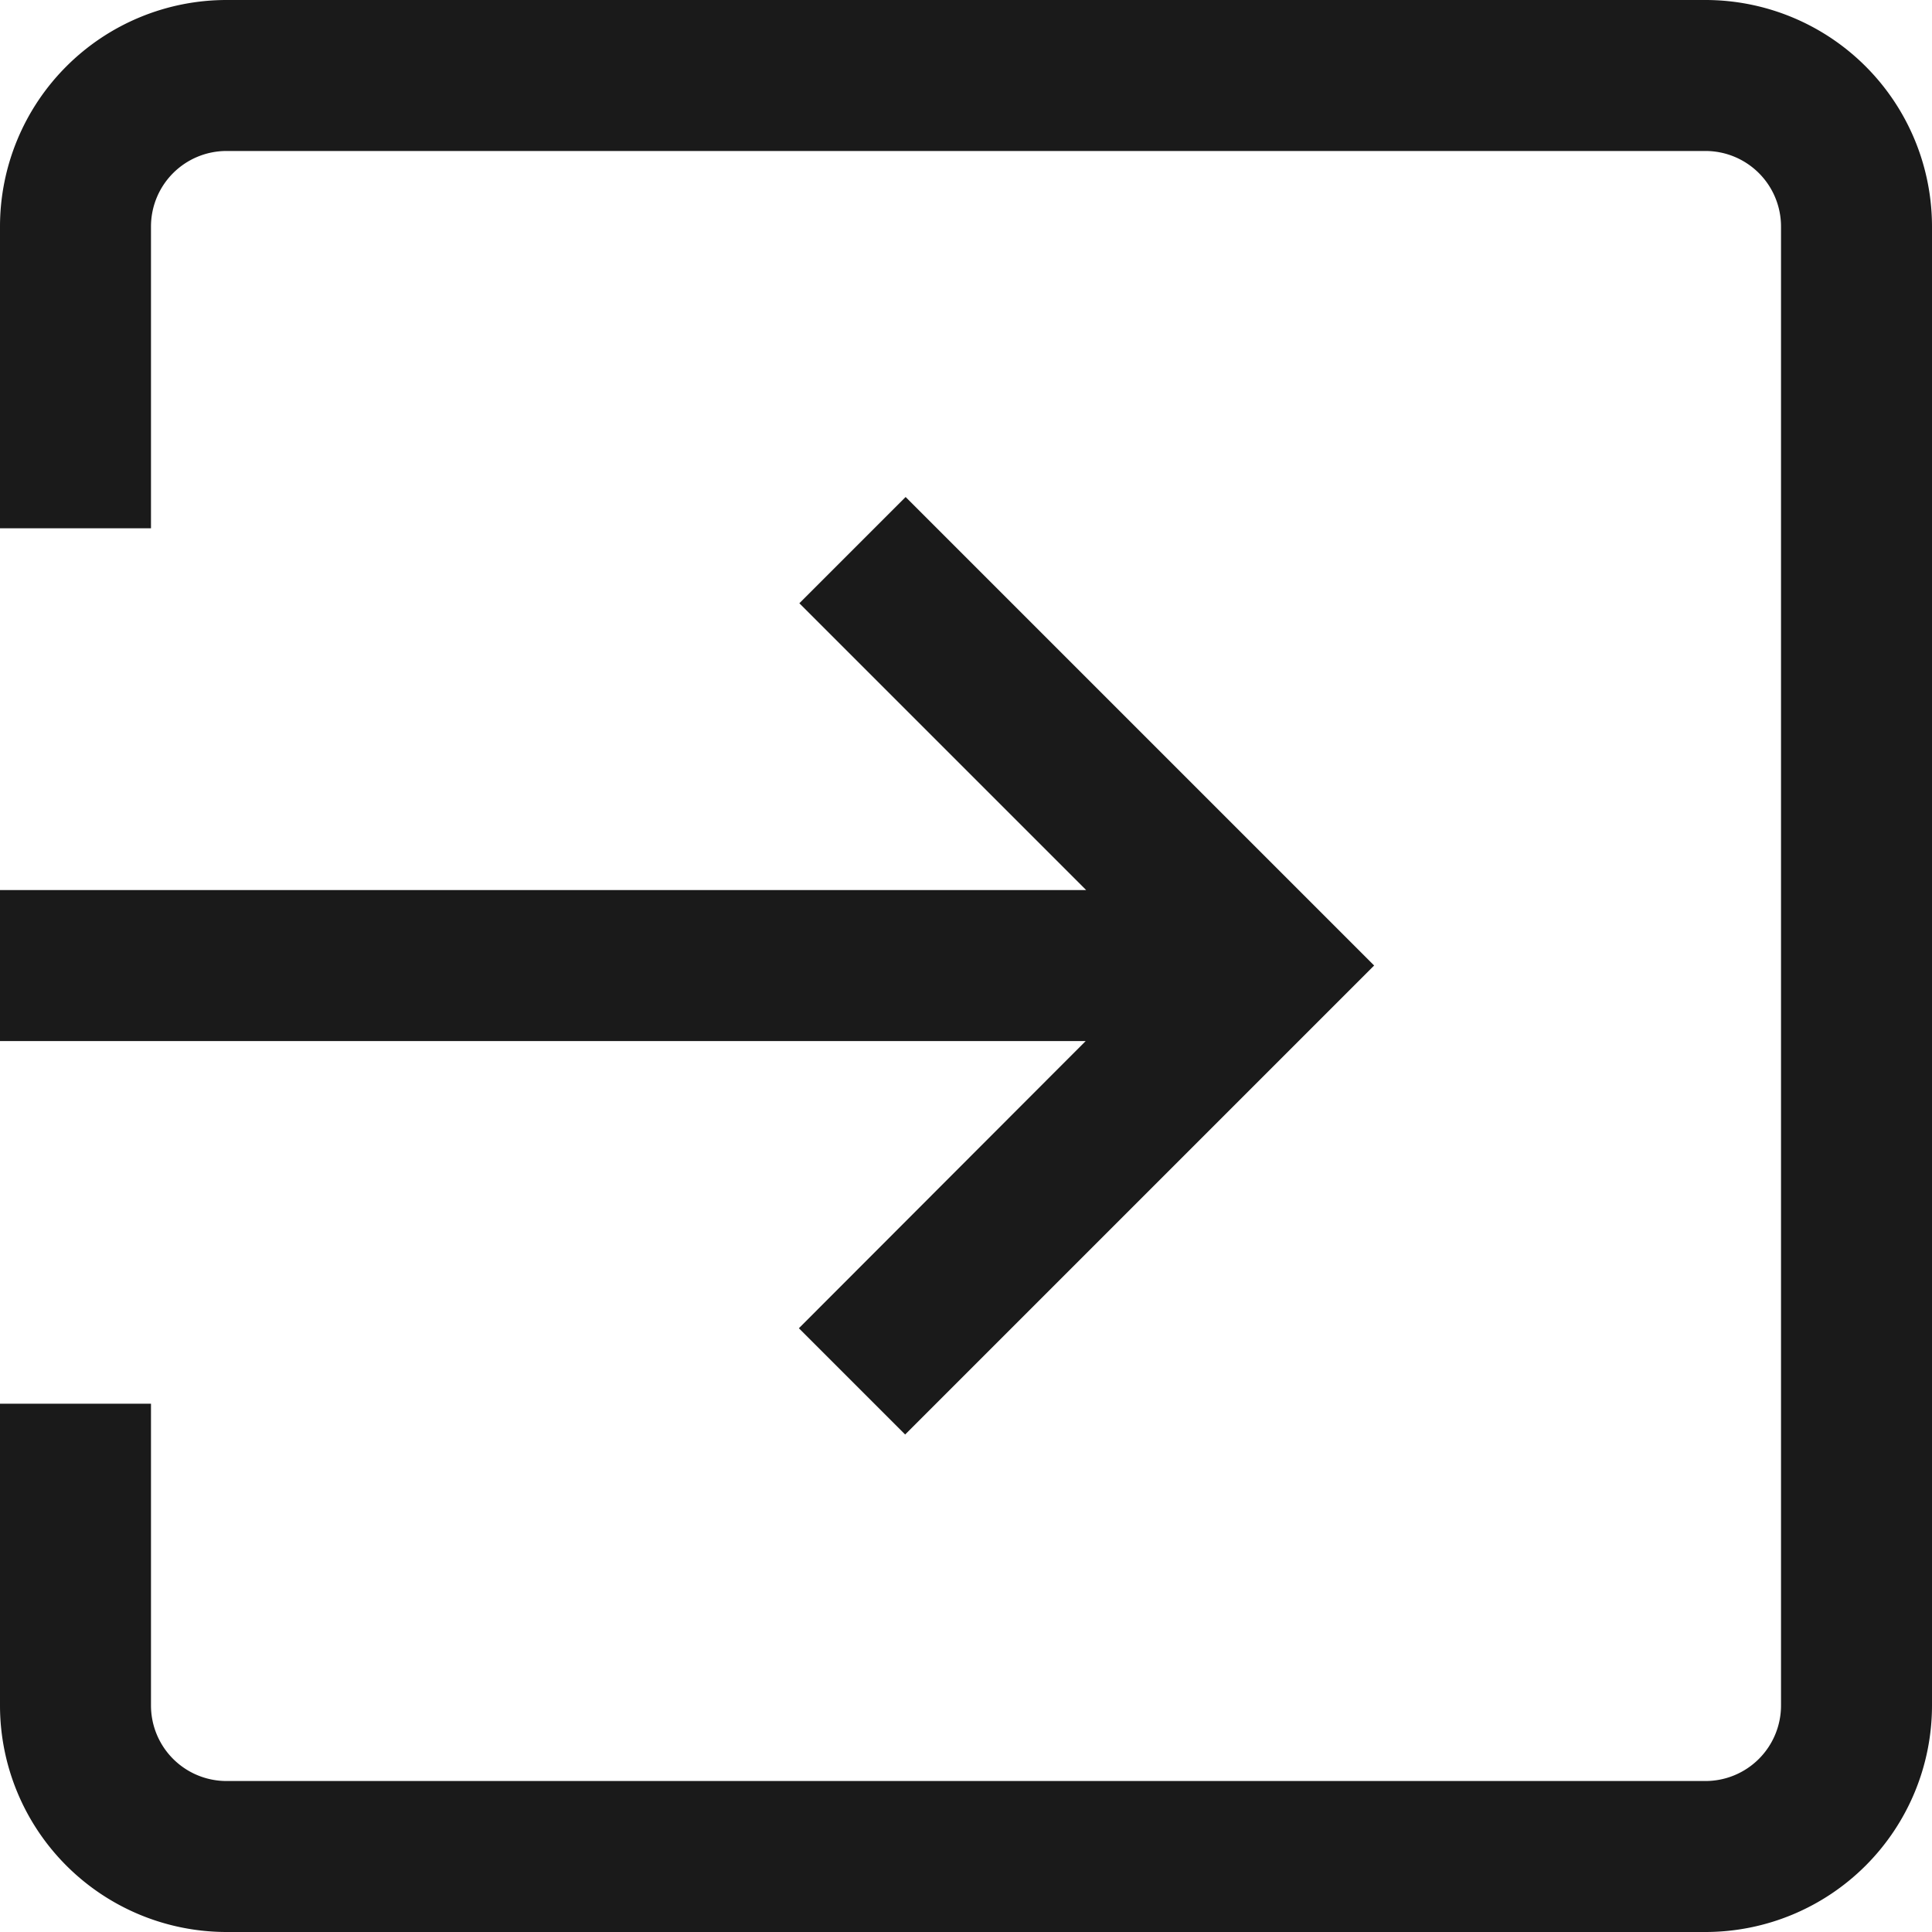 <svg id="icon_login" xmlns="http://www.w3.org/2000/svg" width="20" height="20" viewBox="0 0 20 20">
  <g id="Group_532" data-name="Group 532">
    <g id="Group_531" data-name="Group 531">
      <path id="Path_391" data-name="Path 391" d="M17.656,0H2.344A2.346,2.346,0,0,0,0,2.344V5.469H1.563V2.344a.782.782,0,0,1,.781-.781H17.656a.782.782,0,0,1,.781.781V17.656a.782.782,0,0,1-.781.781H2.344a.782.782,0,0,1-.781-.781V14.531H0v3.125A2.346,2.346,0,0,0,2.344,20H17.656A2.346,2.346,0,0,0,20,17.656V2.344A2.346,2.346,0,0,0,17.656,0Z" fill="#1a1a1a"/>
    </g>
  </g>
  <g id="Group_534" data-name="Group 534" transform="translate(0 5.145)">
    <g id="Group_533" data-name="Group 533">
      <path id="Path_392" data-name="Path 392" d="M9.375,131.716l-1.1,1.1,2.969,2.969H0v1.563H11.239L8.27,140.321l1.1,1.1,4.855-4.855Z" transform="translate(0 -131.716)" fill="#1a1a1a"/>
    </g>
  </g>
</svg>
